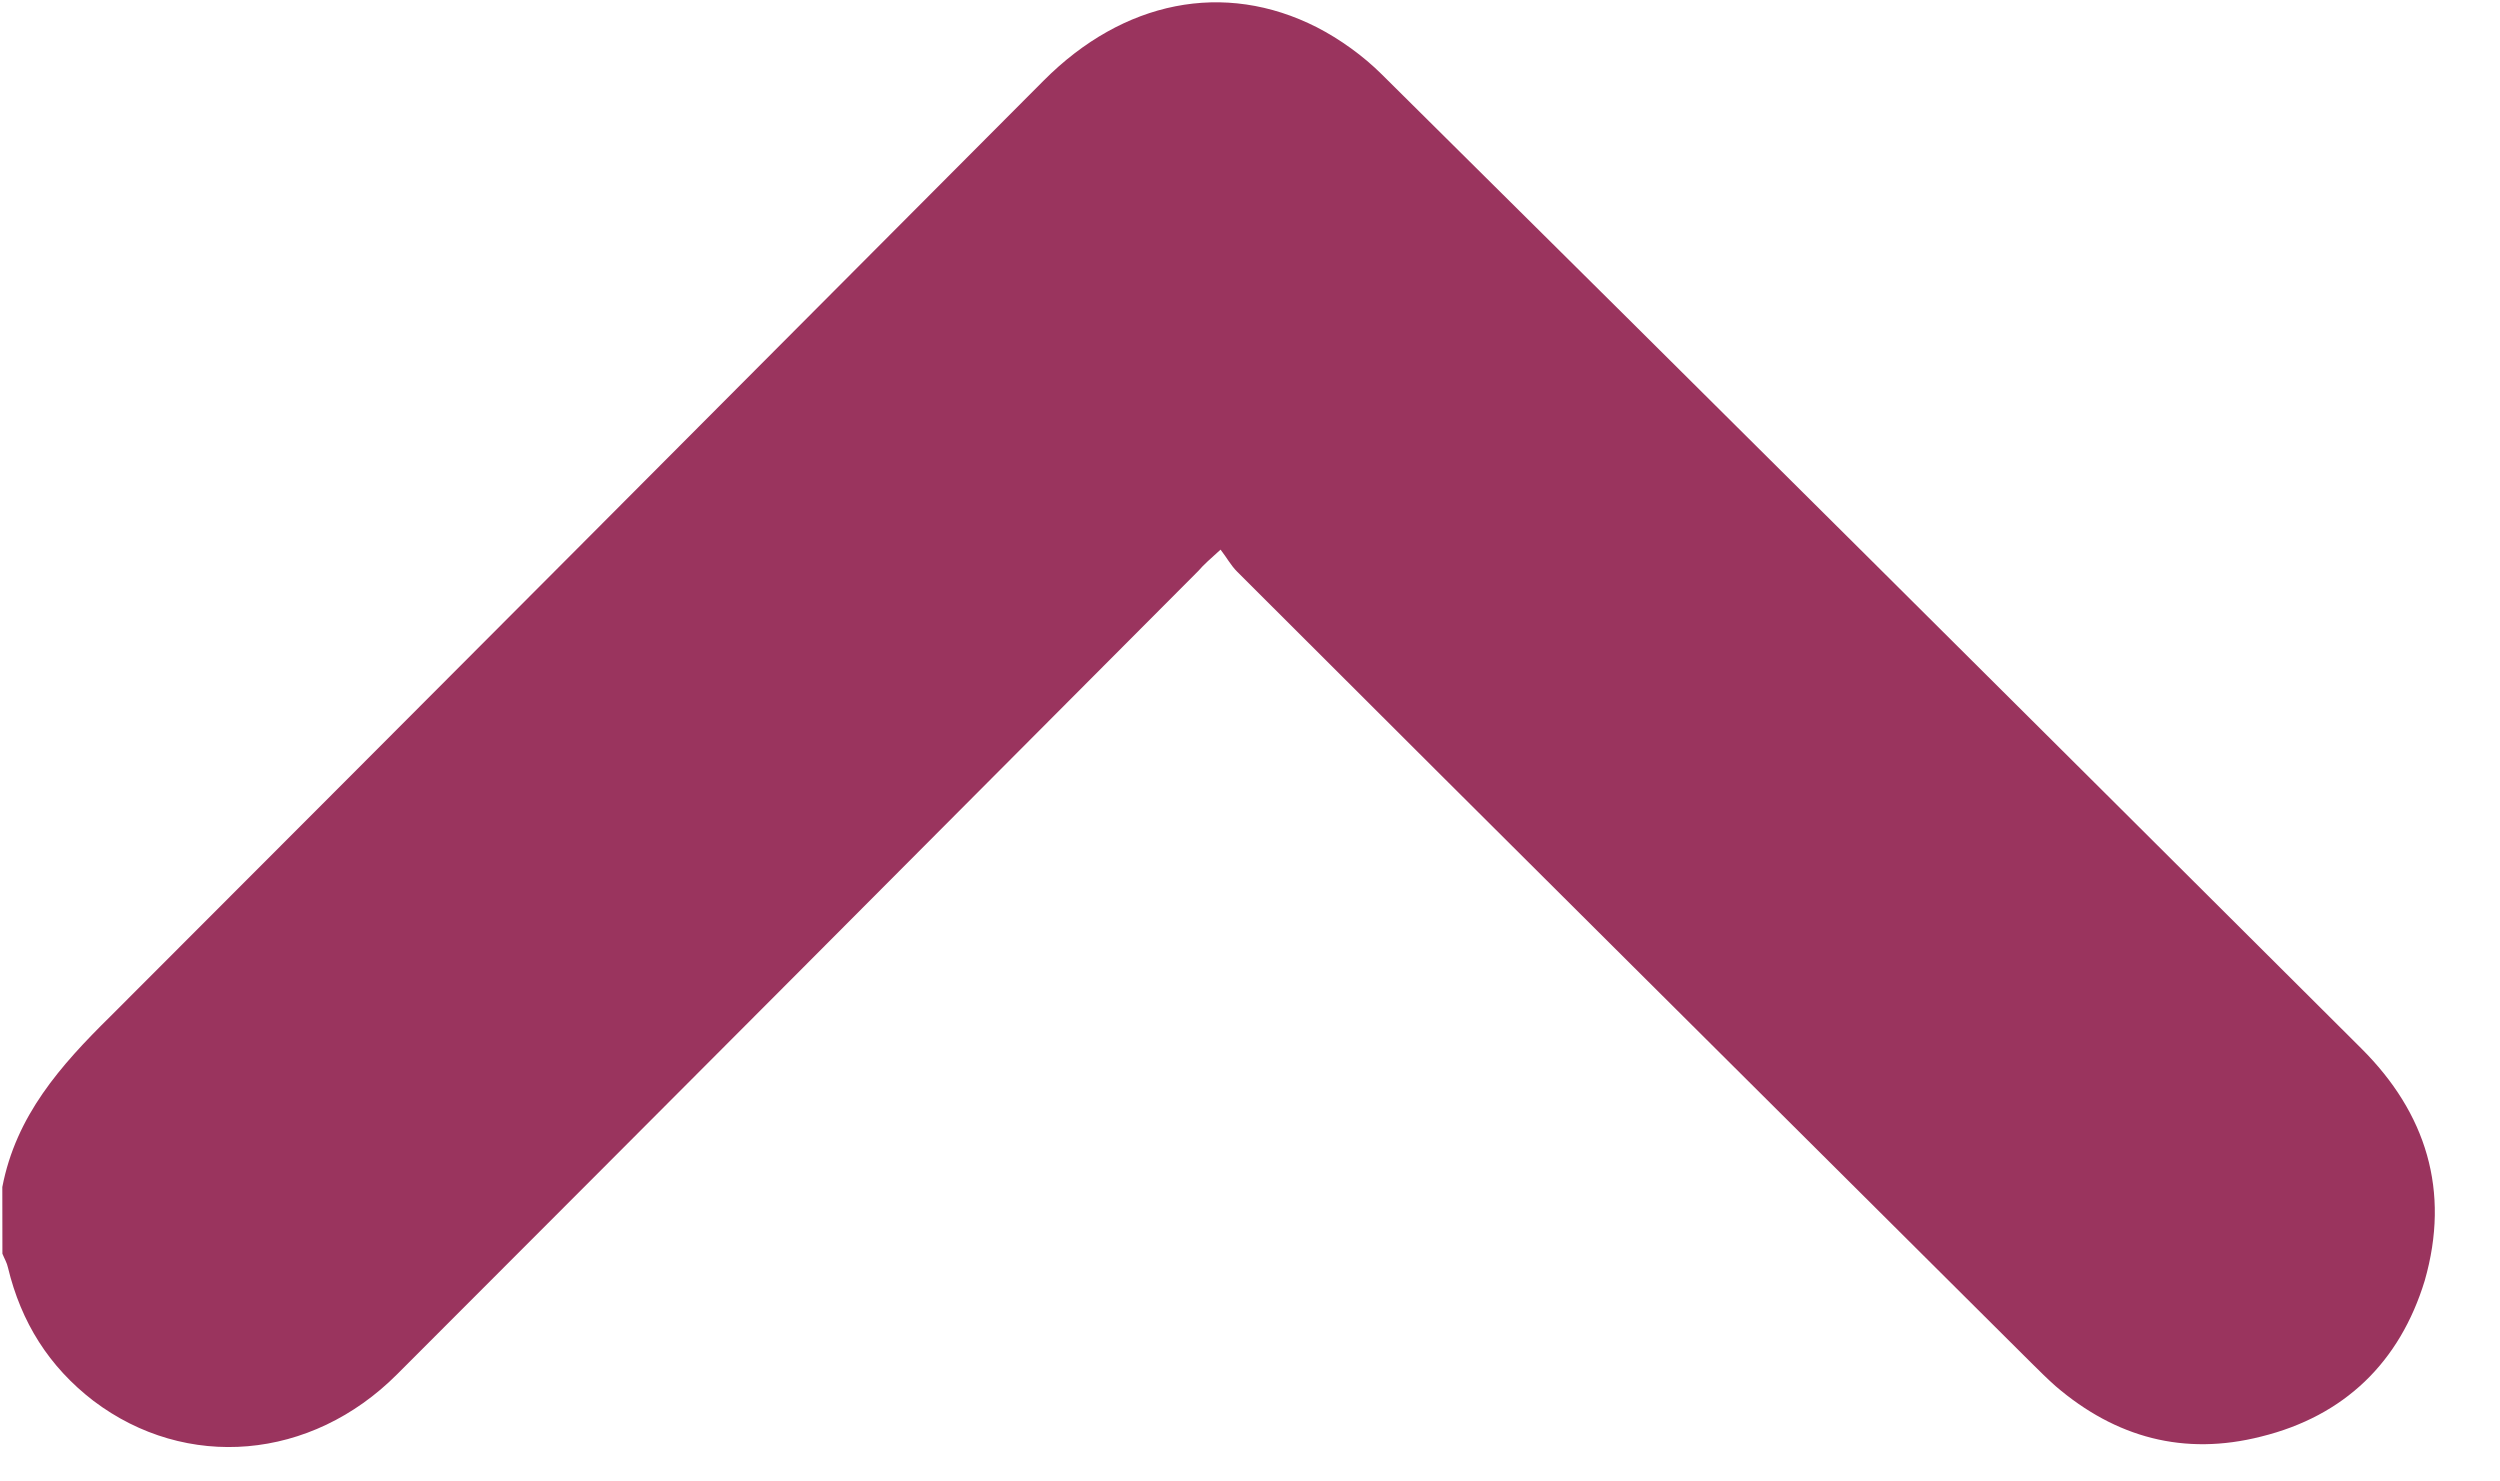 <svg width="27" height="16" viewBox="0 0 27 16" fill="none" xmlns="http://www.w3.org/2000/svg">
<path d="M0.025 12.82C0.173 12.05 0.652 11.509 1.191 10.978C4.555 7.612 7.919 4.236 11.273 0.869C12.131 0.008 13.22 -0.214 14.221 0.294C14.472 0.423 14.722 0.603 14.922 0.802C18.449 4.296 21.976 7.809 25.502 11.323C26.203 12.021 26.465 12.861 26.187 13.831C25.918 14.712 25.32 15.293 24.42 15.515C23.59 15.726 22.85 15.528 22.199 14.969C22.109 14.889 22.029 14.809 21.938 14.719C19.083 11.875 16.218 9.03 13.362 6.175C13.292 6.105 13.252 6.026 13.182 5.936C13.072 6.036 13.002 6.096 12.942 6.166C10.058 9.062 7.173 11.957 4.289 14.842C3.36 15.774 2.011 15.887 1.009 15.129C0.528 14.759 0.228 14.28 0.086 13.69C0.076 13.64 0.046 13.59 0.026 13.54C0.026 13.3 0.025 13.06 0.025 12.82Z" fill="#9A345E"/>
</svg>
